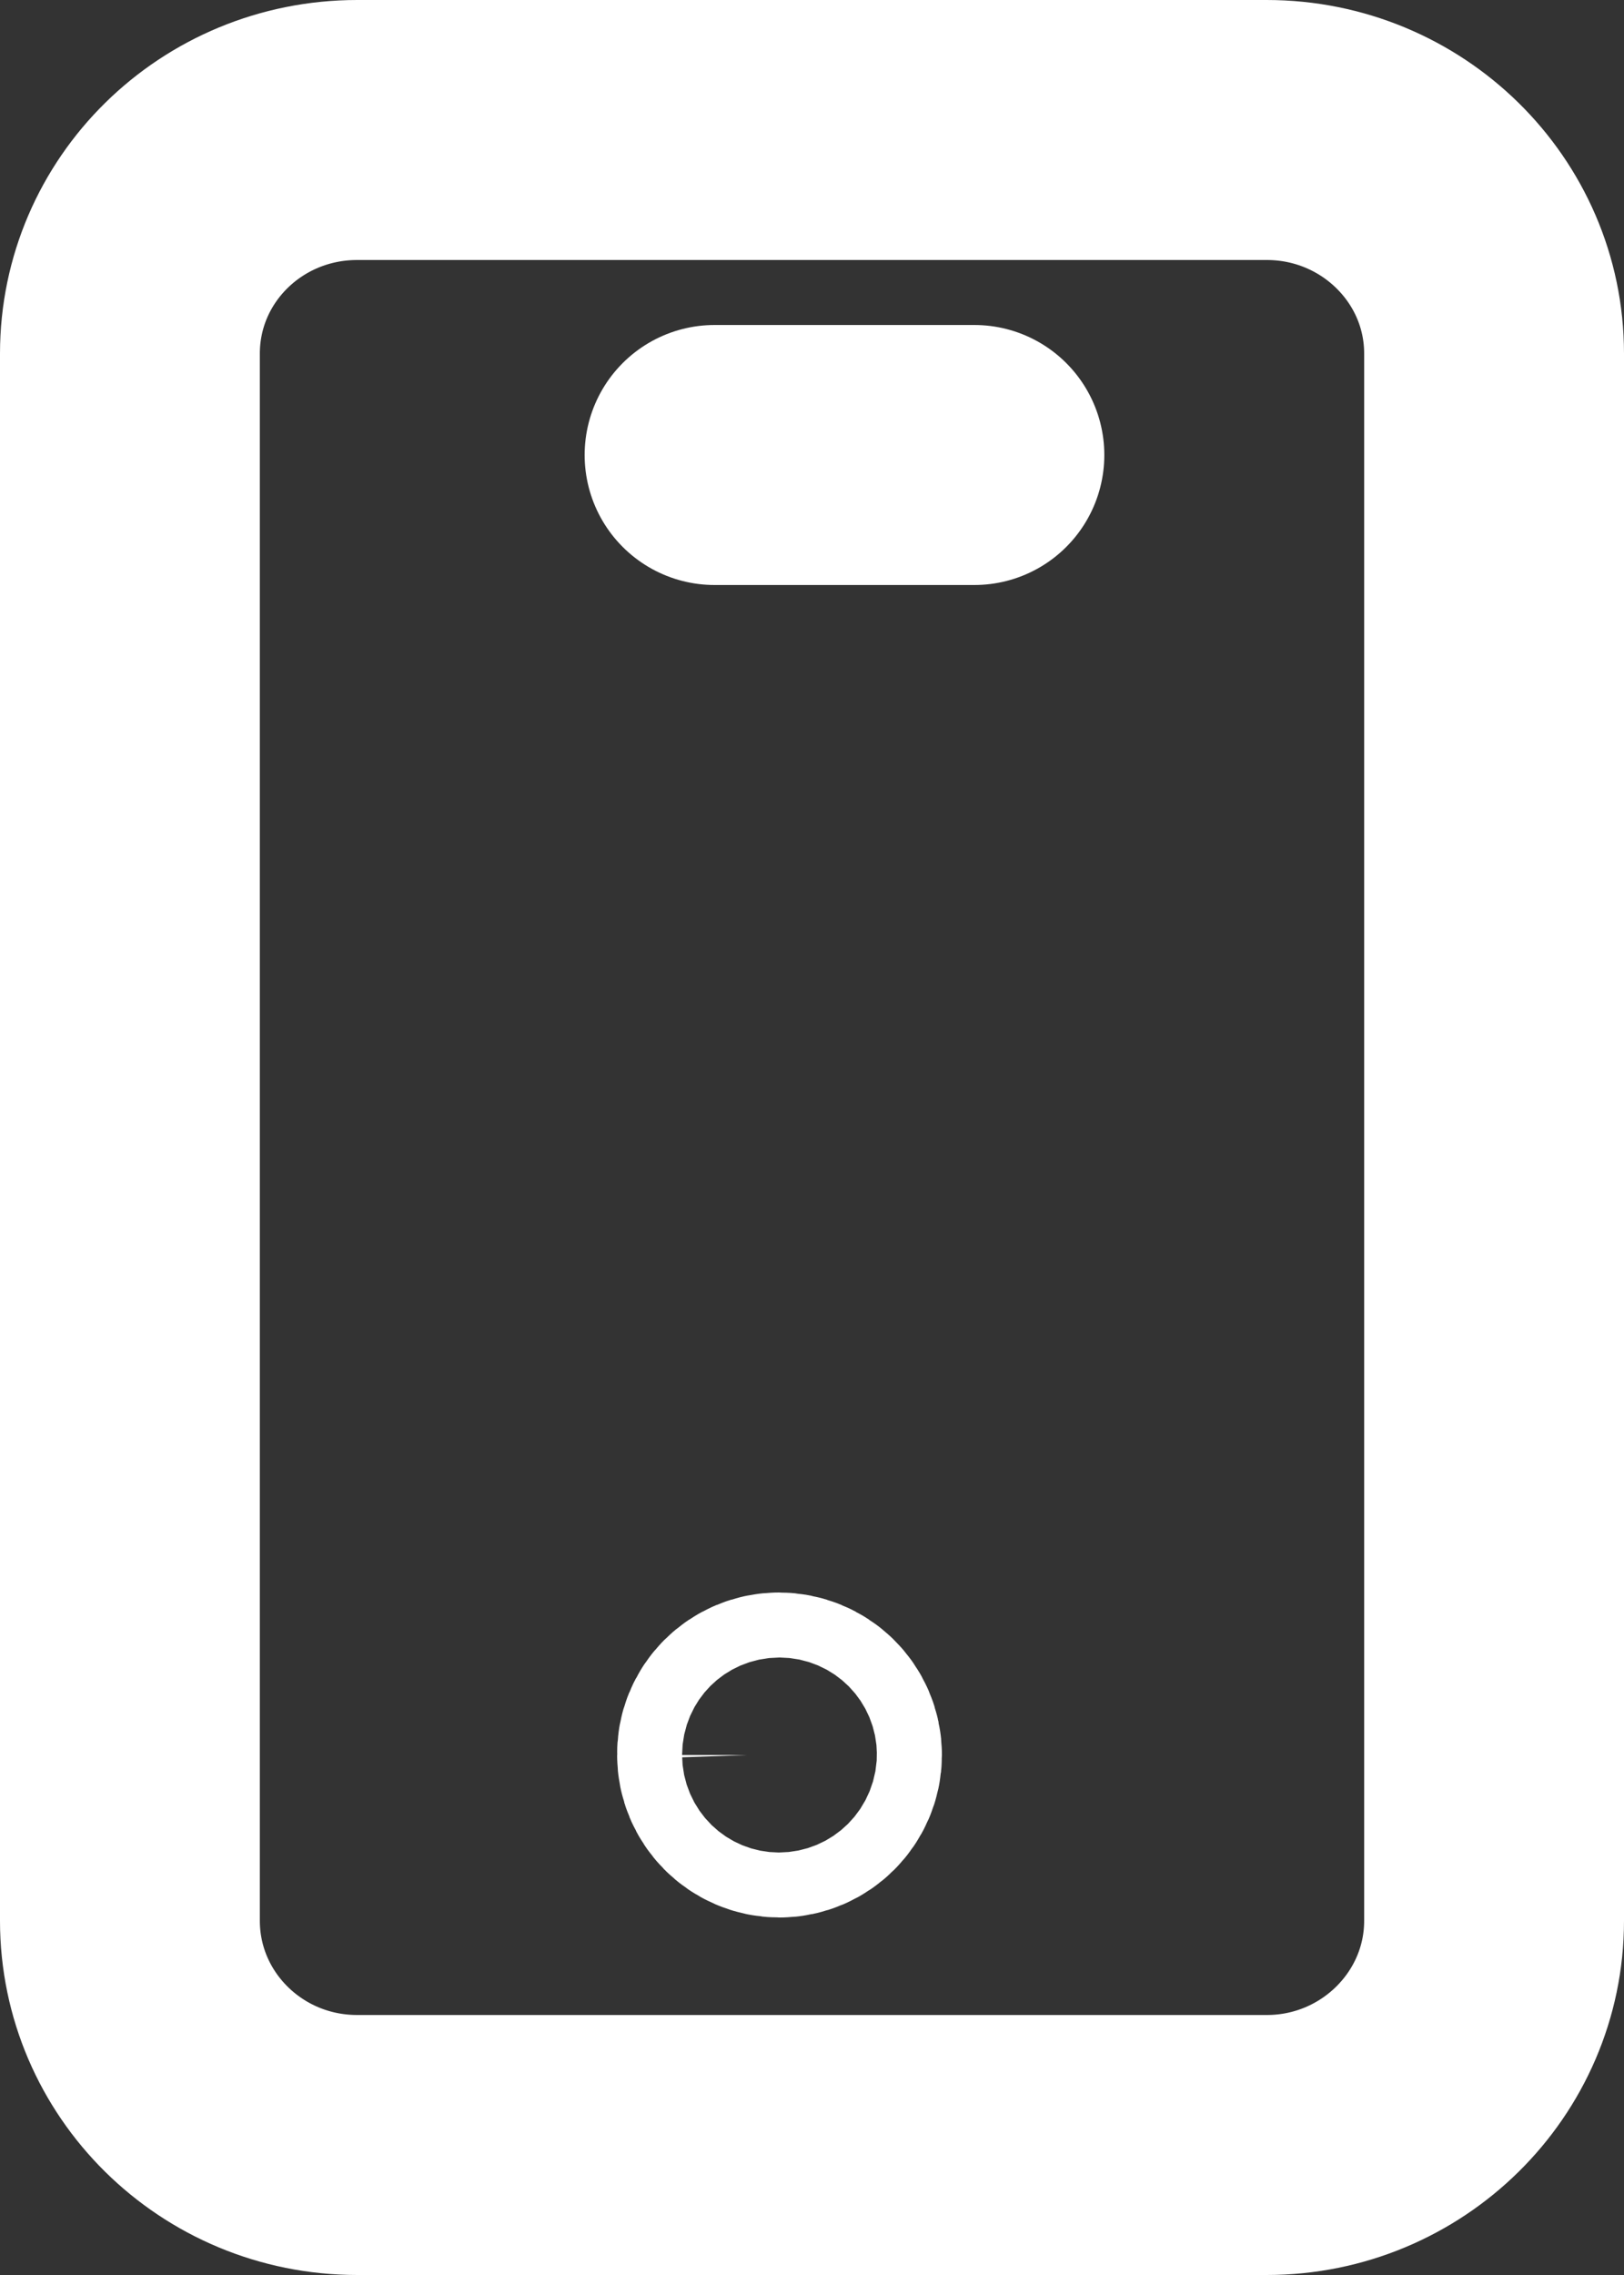<svg width="25" height="35" viewBox="0 0 25 35" fill="none" xmlns="http://www.w3.org/2000/svg" xmlns:xlink="http://www.w3.org/1999/xlink">
	<rect x="0" y="0" width="25" height="35" fill="#333333" stroke="none"/>
	<desc>
			Created with Pixso.
	</desc>
	<defs/>
	<path id="Path" d="M5.5 33C3.56 33 2 31.45 2 29.55L2 5.44C2 3.54 3.56 2 5.5 2L19.5 2C21.43 2 23 3.54 23 5.44L23 29.55C23 31.45 21.43 33 19.5 33L5.5 33Z" stroke="#FFFFFF" stroke-opacity="1" stroke-width="4" stroke-linejoin="round"/>
	<path id="Path" d="M11.5 27C11.5 27.27 11.72 27.5 12 27.5C12.27 27.5 12.5 27.27 12.5 27C12.5 26.72 12.27 26.5 11.99 26.5C11.72 26.5 11.49 26.72 11.5 27Z" stroke="#FFFFFF" stroke-opacity="1" stroke-width="4" stroke-linejoin="round"/>
	<path id="Path" d="M11 7L15 7" stroke="#FFFFFF" stroke-opacity="1" stroke-width="4" stroke-linejoin="round" stroke-linecap="round"/>
</svg>
